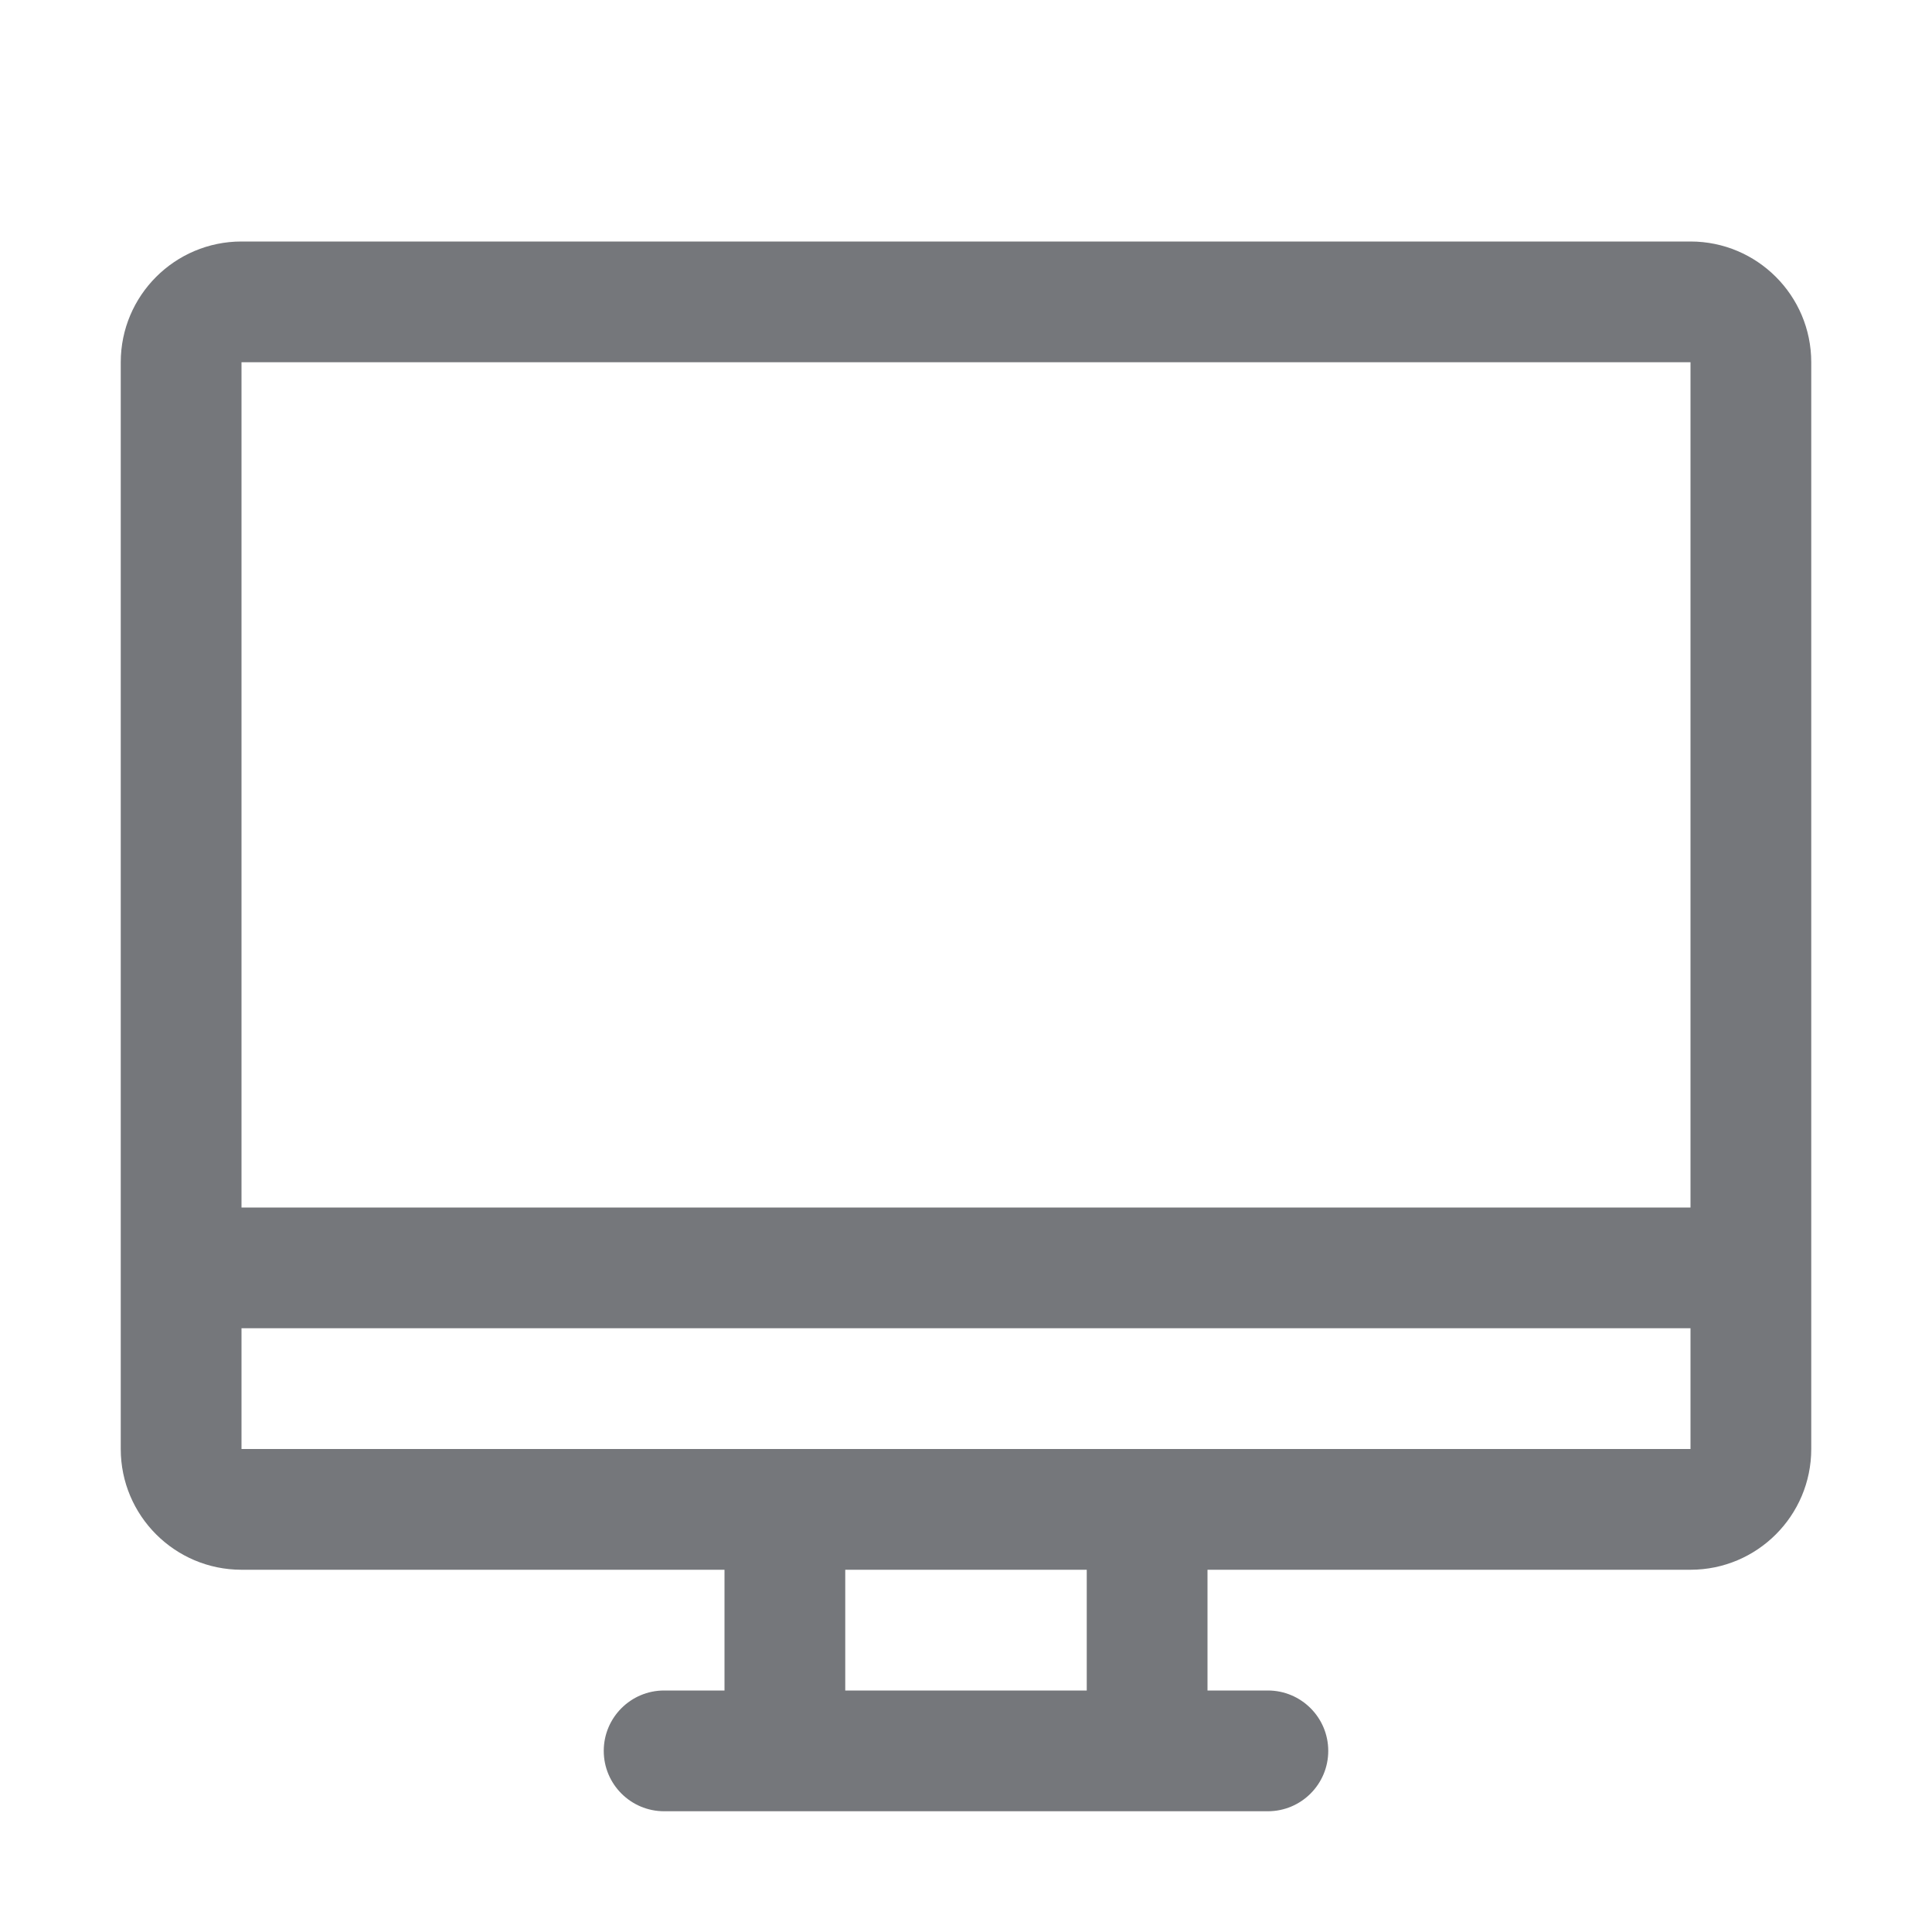 <?xml version="1.0" encoding="UTF-8"?>
<svg width="16px" height="16px" viewBox="0 0 16 16" version="1.1" xmlns="http://www.w3.org/2000/svg" xmlns:xlink="http://www.w3.org/1999/xlink">
    <title>B4A622F1-E9D1-ABF1-D63B-0871CE0D44F3</title>
    <g id="💎-Components" stroke="none" stroke-width="1" fill="none" fill-rule="evenodd">
        <g id="Icons/Grid" transform="translate(-1200, -805)">
            <g id="16dp" transform="translate(62, 729)">
                <g id="Black" transform="translate(954, 0)">
                    <g id="Group-5836" transform="translate(40, 40)">
                        <g id="Icons-/-16-/-ic_e-learning_grey06" transform="translate(144, 36)">
                            <rect id="area" x="0" y="0" width="16" height="16"></rect>
                            <path d="M6,13 L6,14 L5.5,14 C5.224,14 5,14.224 5,14.5 C5,14.776 5.224,15 5.5,15 L10.5,15 C10.776,15 11,14.776 11,14.5 C11,14.224 10.776,14 10.5,14 L10,14 L10,13 L14,13 C14.552,13 15,12.552 15,12 L15,3 C15,2.448 14.552,2 14,2 L2,2 C1.448,2 1,2.448 1,3 L1,12 C1,12.552 1.448,13 2,13 L6,13 Z M14,12 L14,11 L2,11 L2,12 L14,12 Z M9,13 L7,13 L7,14 L9,14 L9,13 Z M14,3 L2,3 L2,10 L14,10 L14,3 Z" id="Union" fill="#75777B"></path>
                        </g>
                    </g>
                </g>
            </g>
        </g>
    </g>
</svg>